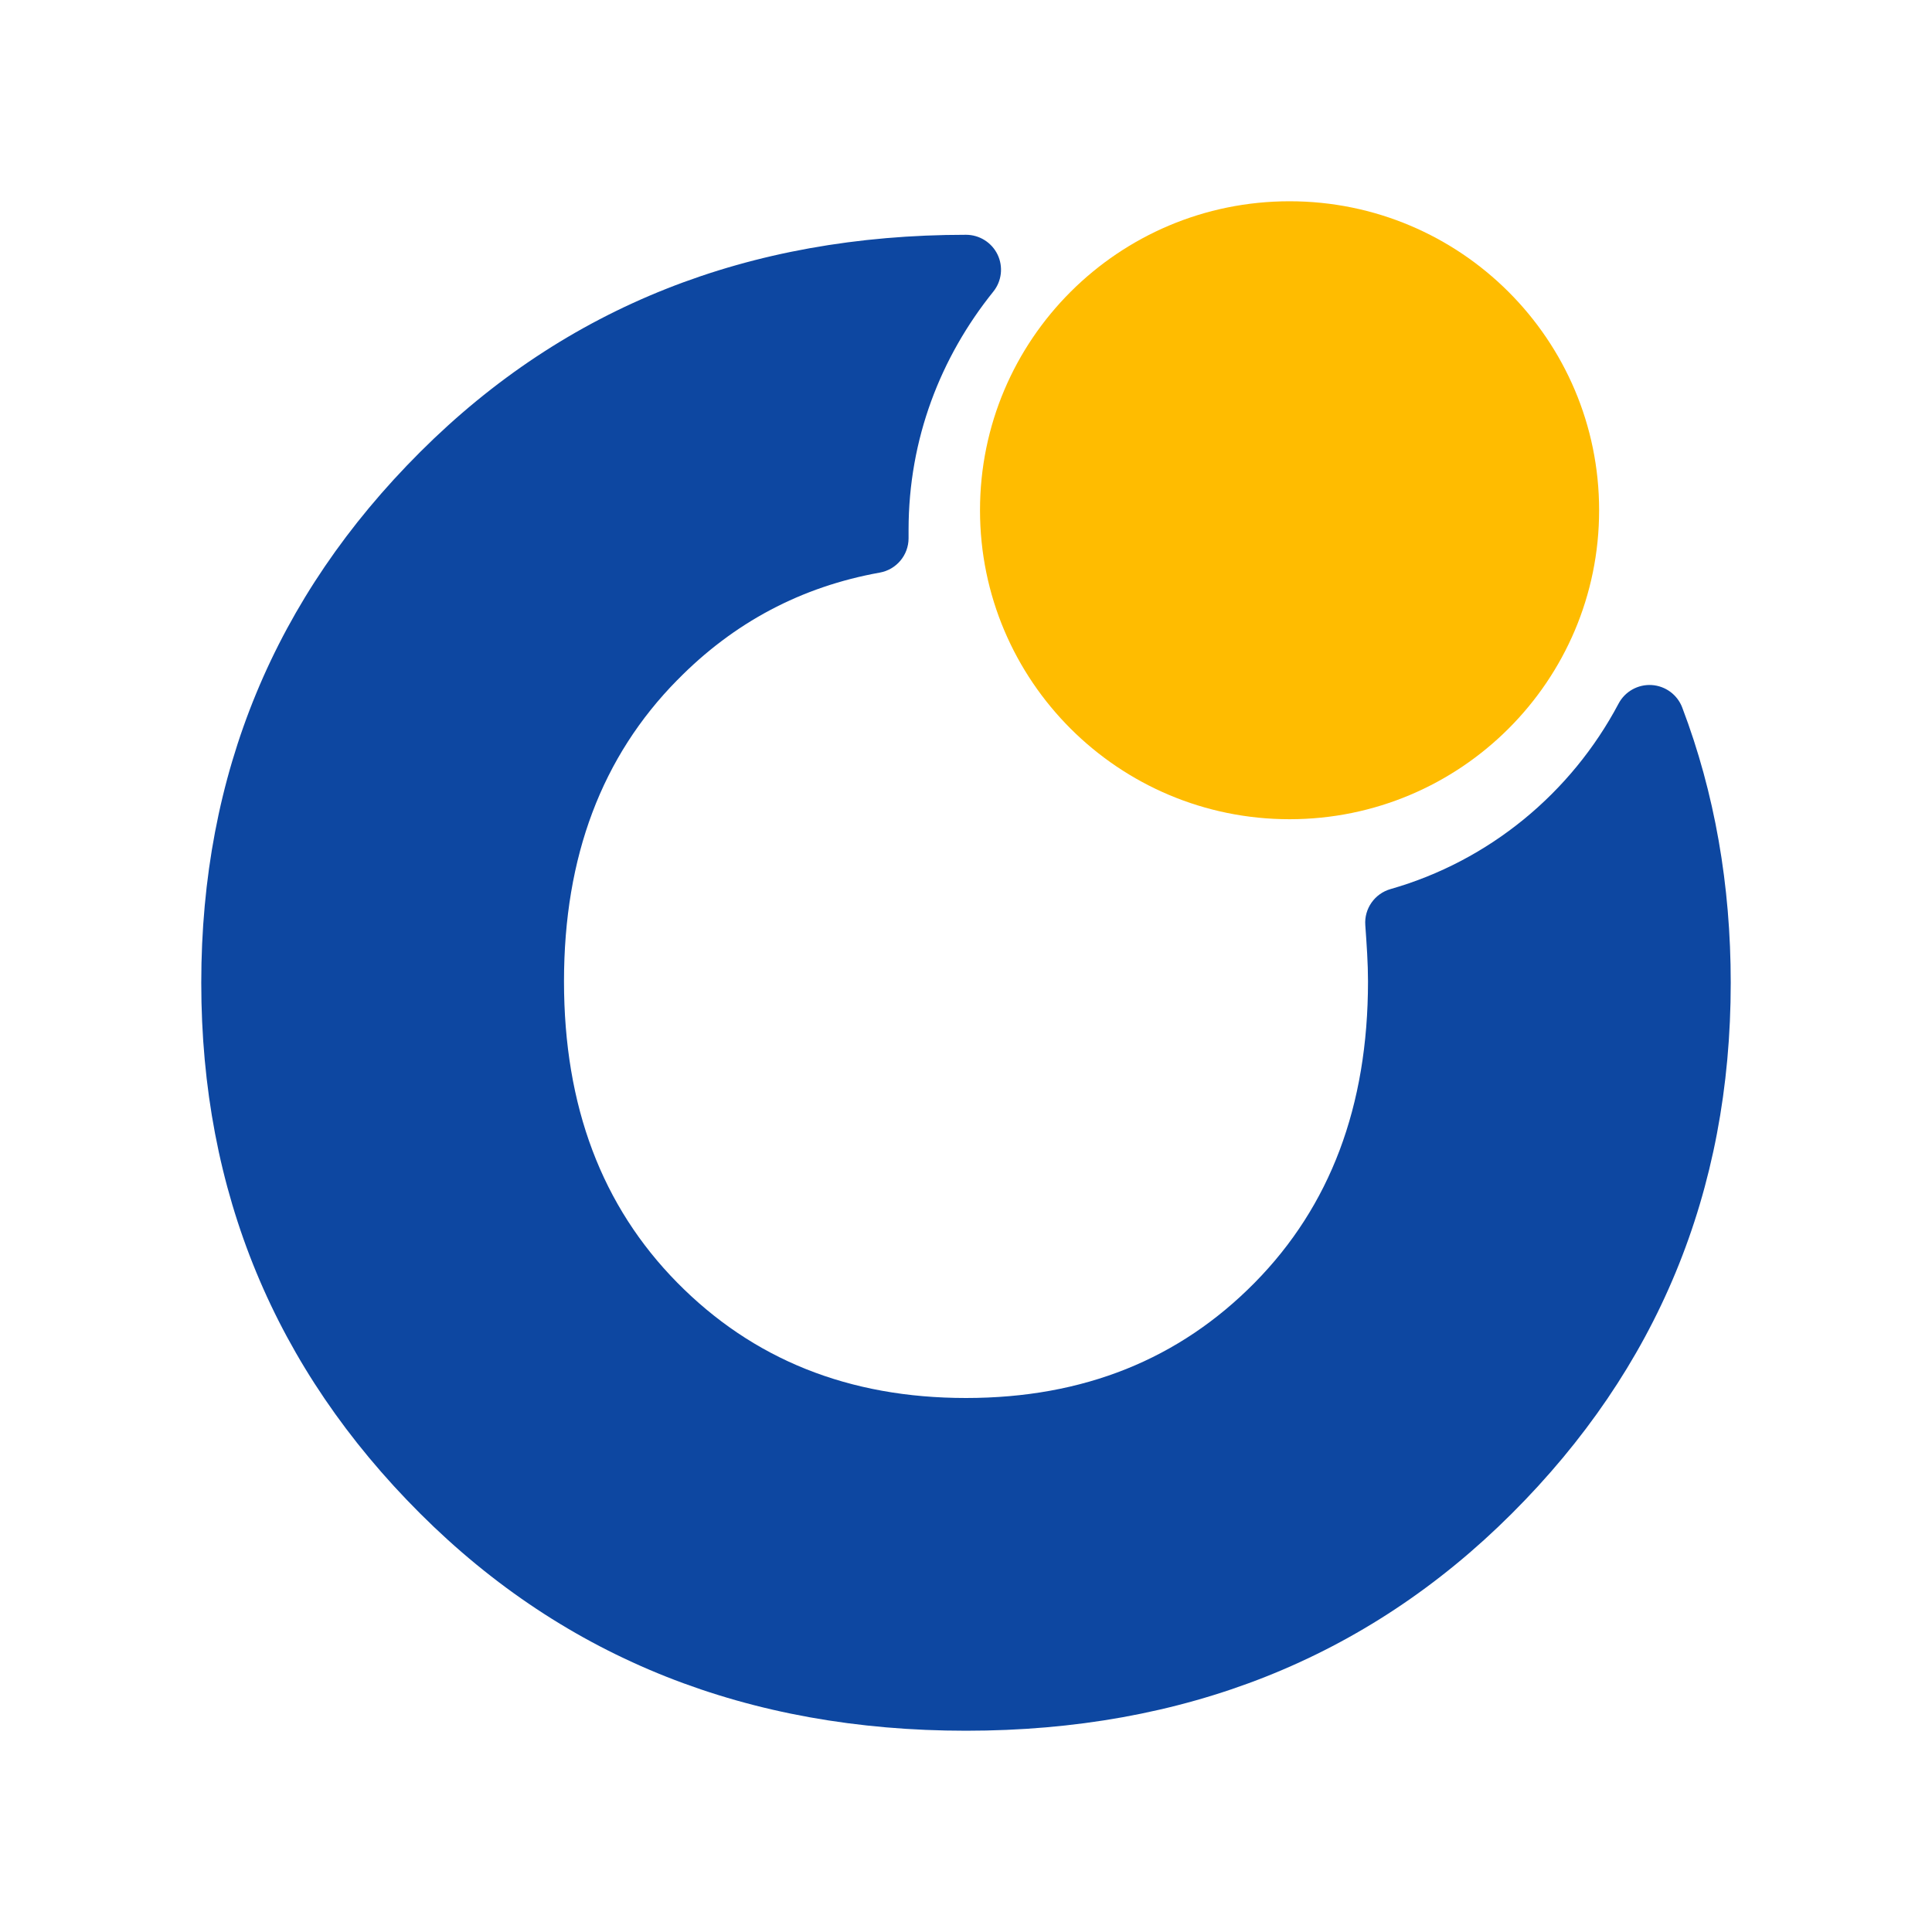 <svg width="40" height="40" viewBox="0 0 40 40" fill="none" xmlns="http://www.w3.org/2000/svg">
  <path d="M8.7 9.357C11.717 6.345 15.503 4.861 20 4.861C20.279 4.861 20.533 5.021 20.654 5.272C20.774 5.523 20.74 5.821 20.565 6.038C19.473 7.395 18.811 9.089 18.811 10.969V11.143C18.811 11.493 18.56 11.793 18.215 11.855C16.595 12.146 15.194 12.884 14.023 14.08L14.021 14.081C12.464 15.662 11.677 17.727 11.677 20.318C11.677 22.909 12.464 24.974 14.021 26.555C15.585 28.142 17.568 28.944 20 28.944C22.432 28.944 24.415 28.142 25.979 26.555C27.536 24.974 28.323 22.909 28.323 20.318C28.323 19.943 28.296 19.564 28.267 19.154C28.242 18.813 28.461 18.501 28.791 18.407C30.829 17.825 32.528 16.423 33.511 14.567C33.644 14.316 33.912 14.166 34.196 14.183C34.481 14.201 34.728 14.383 34.829 14.649C35.501 16.417 35.833 18.328 35.833 20.347C35.833 24.677 34.308 28.335 31.3 31.337C28.283 34.349 24.498 35.833 20 35.833C15.503 35.833 11.717 34.349 8.7 31.337C5.692 28.335 4.167 24.677 4.167 20.347C4.167 16.017 5.692 12.359 8.7 9.357Z" fill="#0D47A1"/>
  <path d="M26.699 16.961C30.238 16.961 33.108 14.097 33.108 10.564C33.108 7.031 30.238 4.167 26.699 4.167C23.159 4.167 20.29 7.031 20.29 10.564C20.29 14.097 23.159 16.961 26.699 16.961Z" fill="#FFBC00"/>
</svg>
